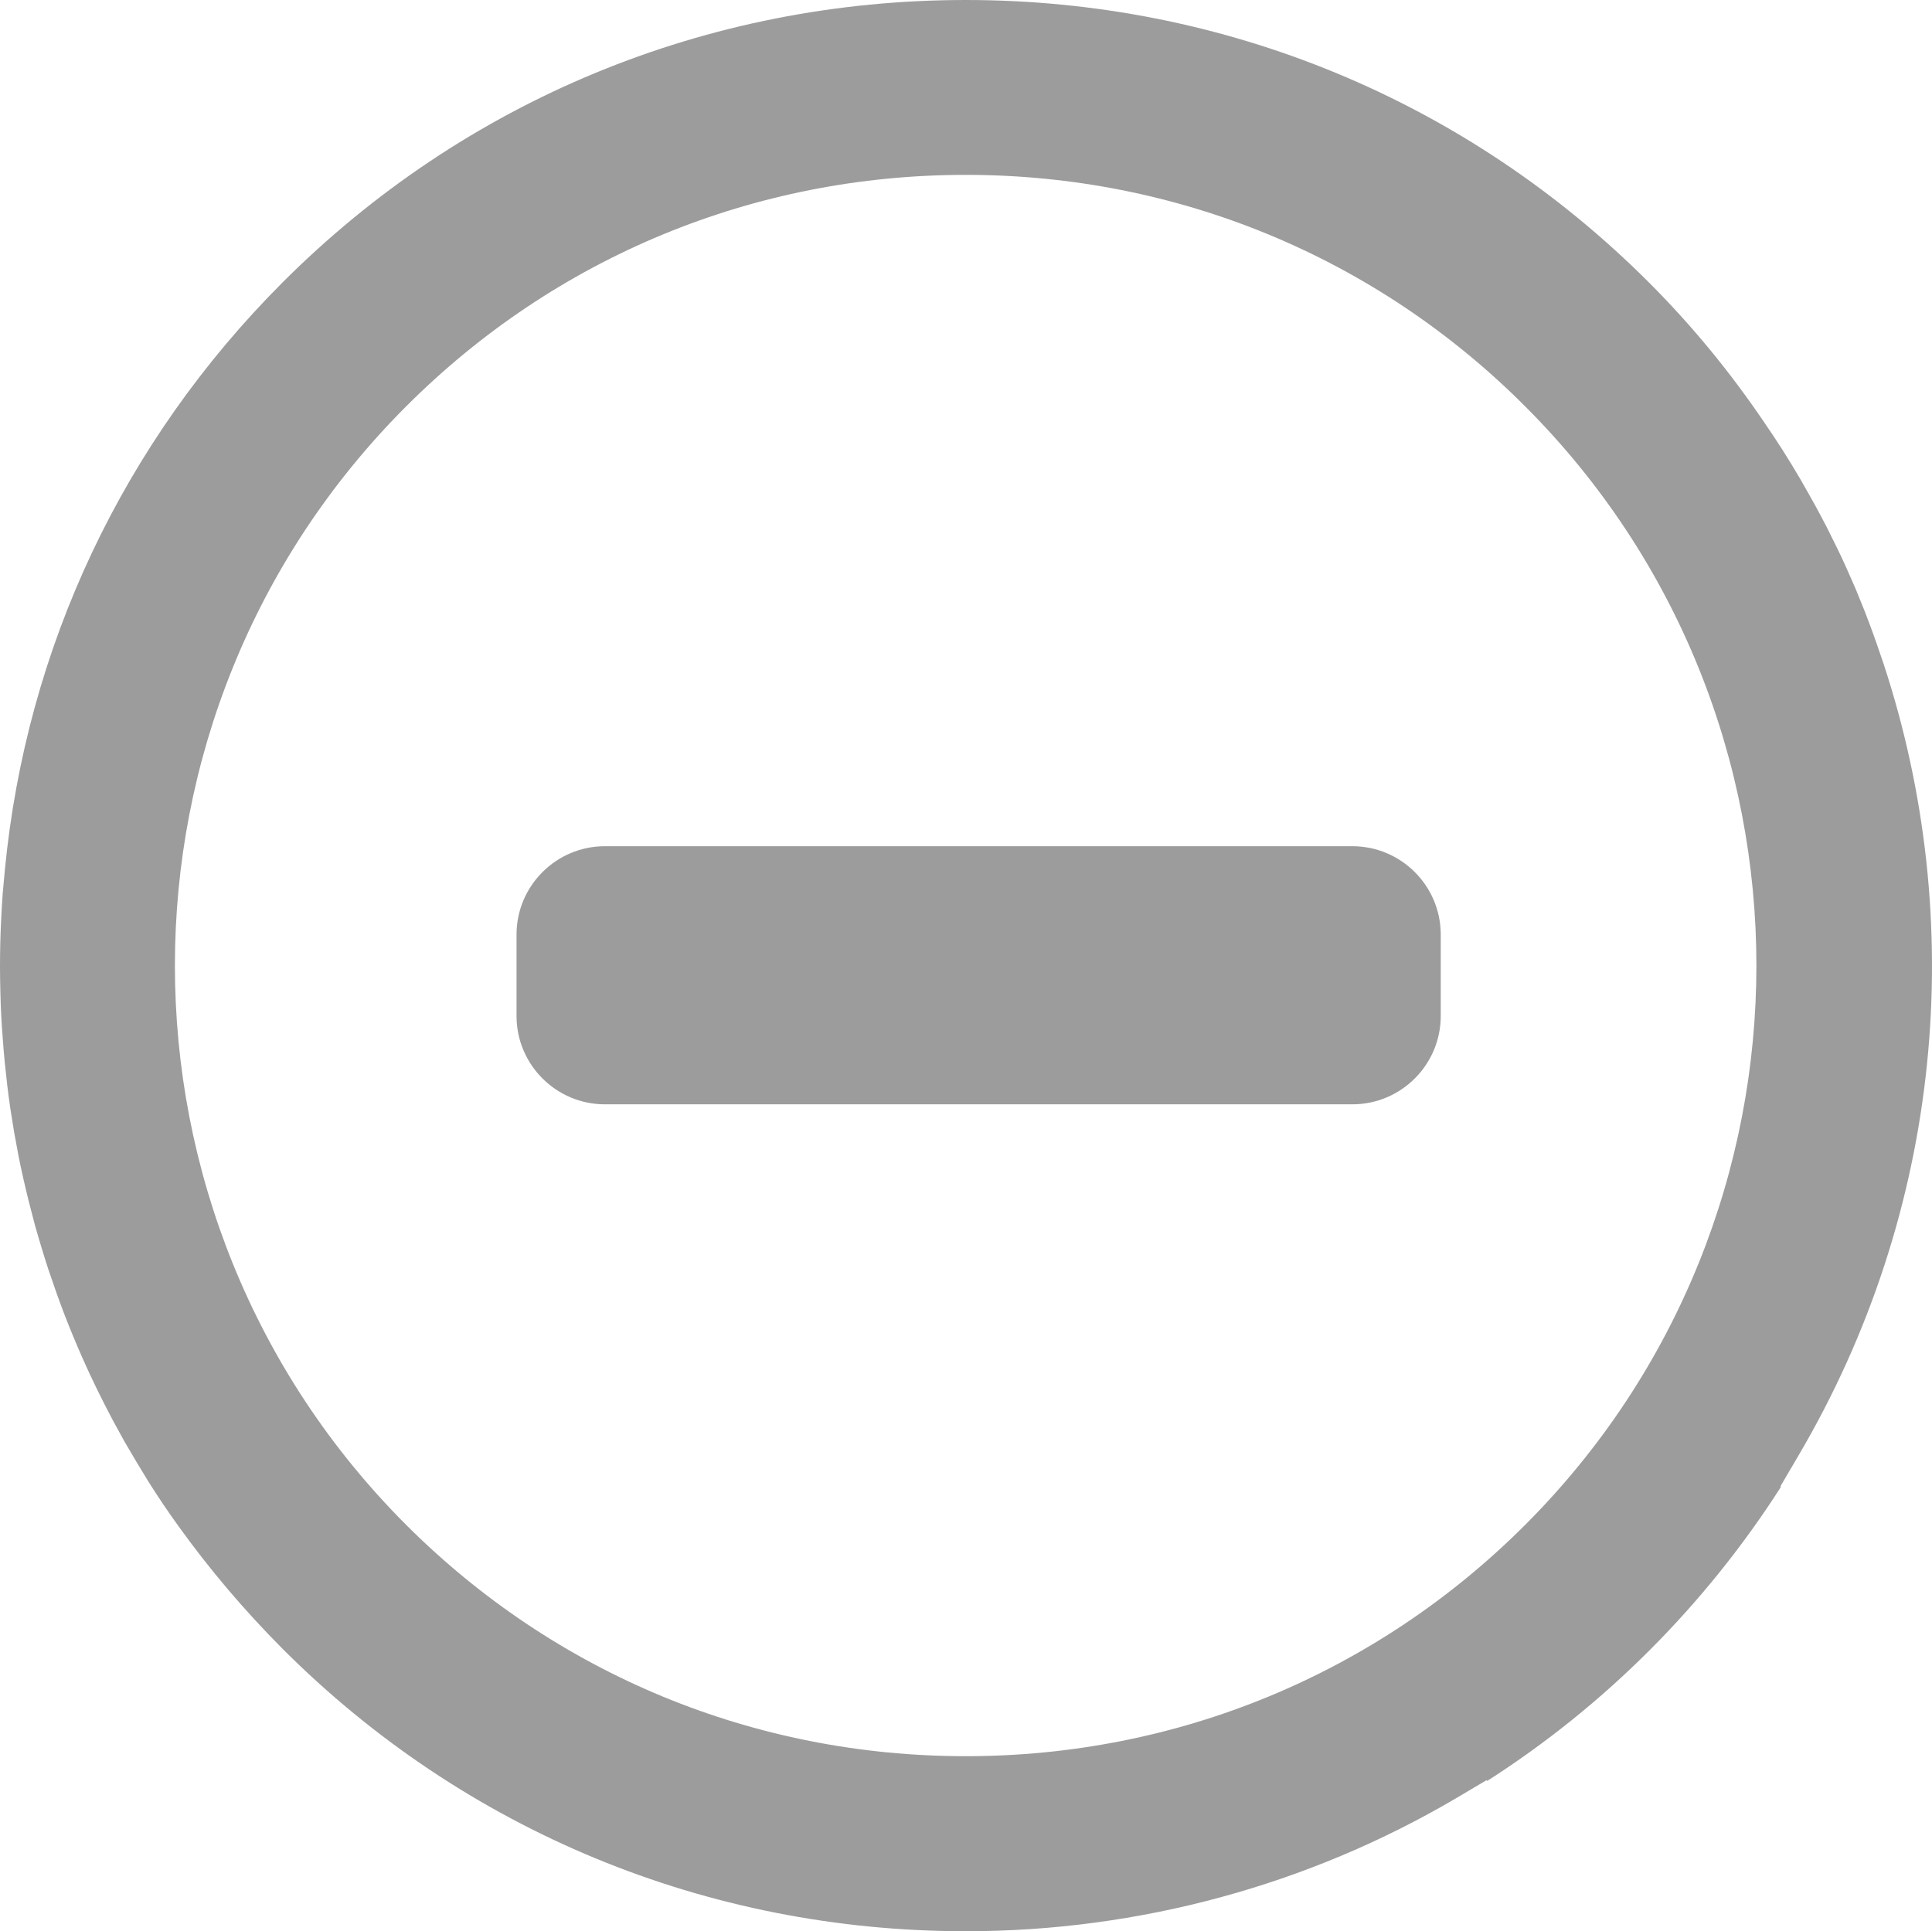 <?xml version="1.0" encoding="utf-8"?>
<!-- Generator: Adobe Illustrator 16.0.0, SVG Export Plug-In . SVG Version: 6.00 Build 0)  -->
<!DOCTYPE svg PUBLIC "-//W3C//DTD SVG 1.1//EN" "http://www.w3.org/Graphics/SVG/1.1/DTD/svg11.dtd">
<svg version="1.1" id="_xF91C_迹_x5F_2" xmlns="http://www.w3.org/2000/svg" xmlns:xlink="http://www.w3.org/1999/xlink" x="0px"
	 y="0px" width="107.71px" height="107.68px" viewBox="0 0 107.71 107.68" enable-background="new 0 0 107.71 107.68"
	 xml:space="preserve">
<path fill="#9C9C9C" d="M105.01,37.01c-0.26-0.78-0.529-1.55-0.819-2.32c-0.15-0.41-0.311-0.81-0.48-1.22
	c-0.16-0.41-0.33-0.81-0.51-1.21c-0.25-0.57-0.5-1.13-0.771-1.68c-0.189-0.39-0.39-0.78-0.579-1.17c-0.2-0.39-0.41-0.77-0.61-1.15
	c-0.29-0.52-0.58-1.04-0.88-1.56c-0.3-0.51-0.61-1.02-0.931-1.53c-0.367-0.58-0.749-1.15-1.138-1.715
	c-1.848-2.721-3.963-5.306-6.362-7.705C81.771,5.59,68.24,0,53.84,0C39.43,0,25.9,5.59,15.75,15.75
	C6.86,24.65,1.47,36.11,0.271,48.5c-0.04,0.44-0.08,0.88-0.12,1.32c-0.03,0.44-0.061,0.89-0.08,1.33C0.021,52.07,0,53,0,53.93
	c0,0.46,0.01,0.93,0.021,1.39c0.02,0.85,0.06,1.7,0.13,2.54c0.029,0.45,0.069,0.89,0.109,1.33c0.091,0.89,0.19,1.77,0.32,2.64
	c0.07,0.44,0.14,0.87,0.21,1.31c0.08,0.43,0.16,0.87,0.24,1.3c0.17,0.86,0.37,1.72,0.58,2.57c0.109,0.42,0.22,0.85,0.33,1.27
	c0.239,0.85,0.489,1.68,0.76,2.51c0.28,0.83,0.57,1.66,0.88,2.47c0.311,0.81,0.65,1.62,1,2.42c0.53,1.2,1.11,2.38,1.72,3.53
	c0.21,0.39,0.42,0.77,0.63,1.15c0.44,0.76,0.891,1.51,1.351,2.26c0.53,0.84,1.08,1.66,1.66,2.46c1.729,2.41,3.67,4.7,5.81,6.85
	c10.15,10.16,23.68,15.75,38.09,15.75c9.65,0,19.11-2.57,27.36-7.43l1.67-0.99l0.04,0.04c6.58-4.21,12.17-9.82,16.38-16.4
	l-0.03-0.03l0.98-1.67C108.32,67.5,109.74,51.38,105.01,37.01z M85.021,85.03C76.71,93.34,65.63,97.92,53.84,97.92
	c-11.8,0-22.87-4.58-31.189-12.89c-17.2-17.2-17.2-45.18,0-62.38c8.319-8.32,19.39-12.9,31.189-12.9c11.79,0,22.87,4.58,31.181,12.9
	C102.22,39.85,102.22,67.83,85.021,85.03z"/>
<path fill="#9C9C9C" d="M33.724,47.182c-2.717,0-4.927,2.21-4.927,4.927v4.539c0,2.716,2.21,4.926,4.927,4.926h41.671
	c2.717,0,4.927-2.21,4.927-4.926v-4.539c0-2.717-2.21-4.927-4.927-4.927H33.724z"/>
</svg>
